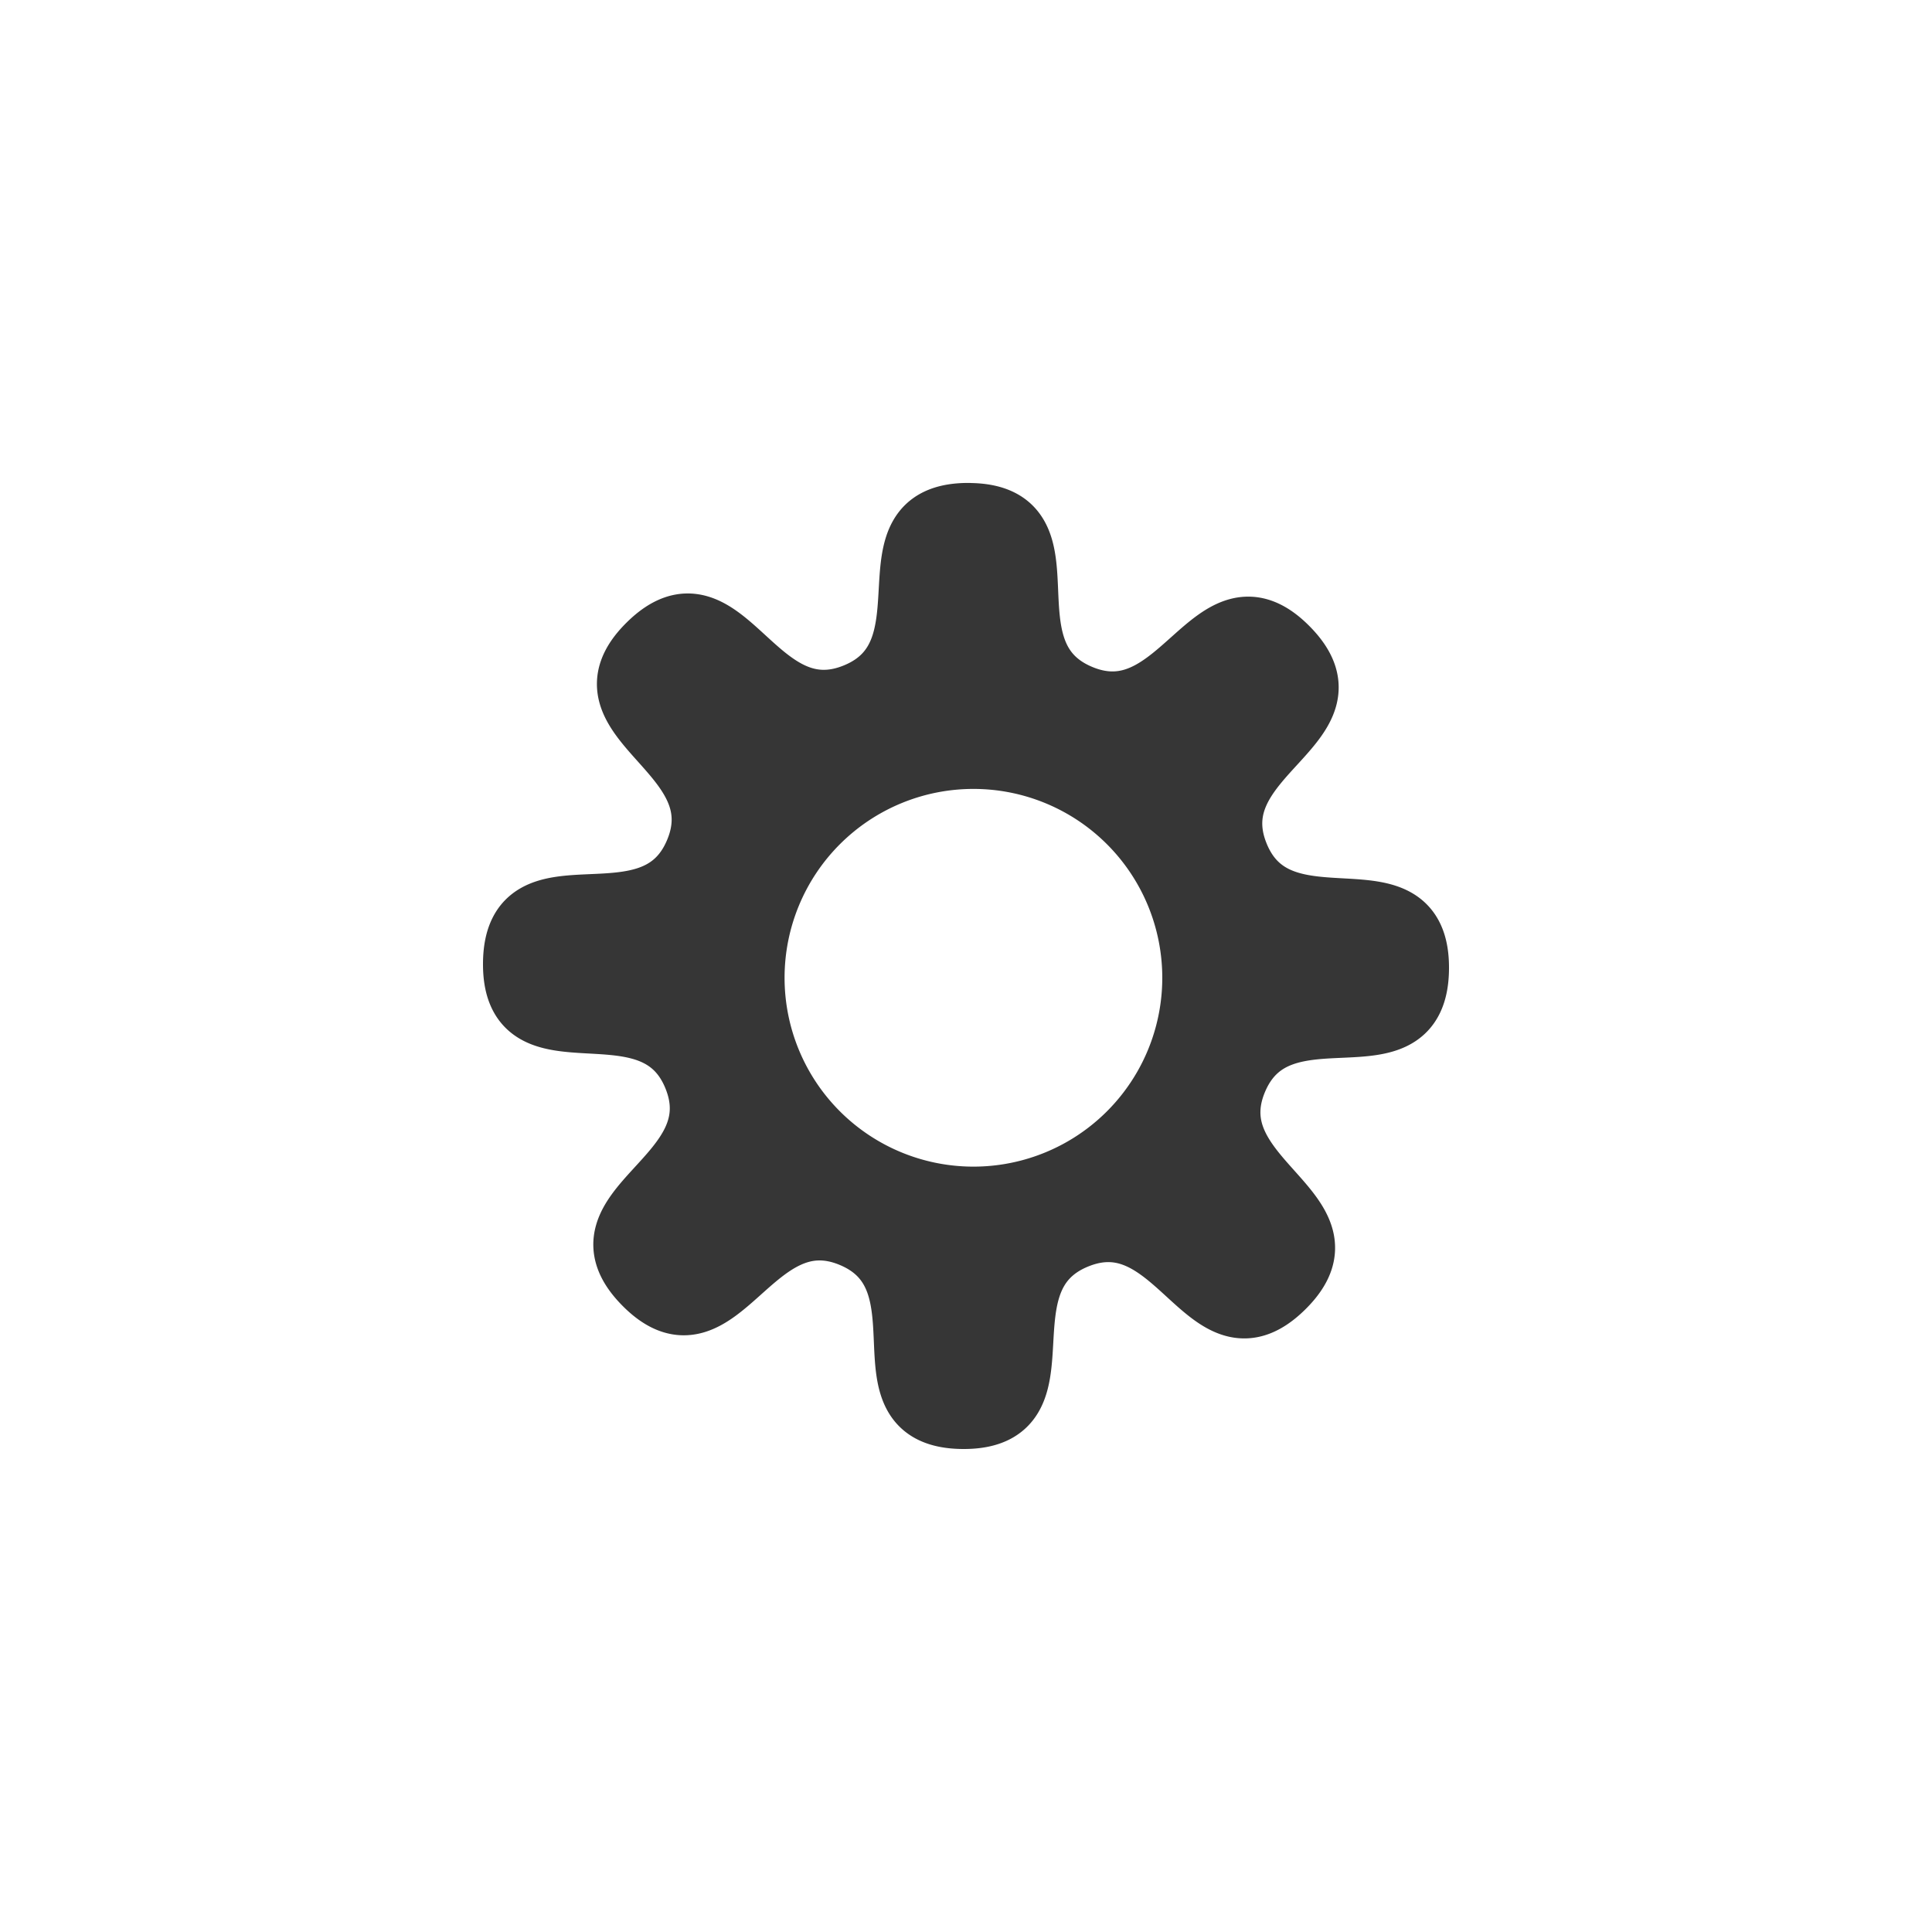 <?xml version="1.0" encoding="UTF-8" standalone="no"?>
<svg
   xmlns:dc="http://purl.org/dc/elements/1.1/"
   xmlns:cc="http://creativecommons.org/ns#"
   xmlns:rdf="http://www.w3.org/1999/02/22-rdf-syntax-ns#"
   xmlns:svg="http://www.w3.org/2000/svg"
   xmlns="http://www.w3.org/2000/svg"
   xmlns:sodipodi="http://sodipodi.sourceforge.net/DTD/sodipodi-0.dtd"
   xmlns:inkscape="http://www.inkscape.org/namespaces/inkscape"
   inkscape:version="1.0 (4035a4fb49, 2020-05-01)"
   sodipodi:docname="62_settings.svg"
   id="SVGRoot"
   version="1.1"
   viewBox="0 0 32 32"
   height="32px"
   width="32px">
  <defs
     id="defs10" />
  <sodipodi:namedview
     inkscape:document-rotation="0"
     inkscape:grid-bbox="true"
     inkscape:window-maximized="1"
     inkscape:window-y="0"
     inkscape:window-x="0"
     inkscape:window-height="1015"
     inkscape:window-width="1920"
     showgrid="false"
     inkscape:current-layer="layer1"
     inkscape:document-units="px"
     inkscape:cy="18.066347"
     inkscape:cx="10.776023"
     inkscape:zoom="23.678964"
     inkscape:pageshadow="2"
     inkscape:pageopacity="0.0"
     borderopacity="1.0"
     bordercolor="#666666"
     pagecolor="#ffffff"
     id="base"
     inkscape:snap-global="false" />
  <g
     style="display:inline"
     id="layer1"
     inkscape:groupmode="layer"
     inkscape:label="Calque 1">
    <path
       d="m 16.049,8.499 c -1.8,-0.01 -0.218,2.307 -1.885,2.986 -1.667,0.68 -2.152,-2.085 -3.433,-0.819 -1.281,1.266 1.478,1.784 0.778,3.443 -0.7,1.659 -2.997,0.048 -3.009,1.848 -0.012,1.8 2.307,0.215 2.985,1.882 0.678,1.667 -2.087,2.154 -0.822,3.434 1.264,1.28 1.784,-1.479 3.443,-0.781 1.658,0.698 0.046,2.998 1.845,3.008 1.8,0.01 0.218,-2.307 1.885,-2.986 1.667,-0.68 2.152,2.084 3.433,0.818 1.281,-1.266 -1.476,-1.782 -0.777,-3.441 0.7,-1.659 2.996,-0.05 3.008,-1.85 0.012,-1.8 -2.306,-0.215 -2.984,-1.882 -0.678,-1.667 2.085,-2.153 0.821,-3.433 -1.264,-1.28 -1.784,1.478 -3.443,0.78 -1.658,-0.698 -0.046,-2.996 -1.845,-3.006 z m 0.074,4.068 a 3.628,3.628 0 0 1 3.628,3.628 3.628,3.628 0 0 1 -3.628,3.628 3.628,3.628 0 0 1 -3.628,-3.628 3.628,3.628 0 0 1 3.628,-3.628 z"
       style="fill:#363636;fill-opacity:1;stroke:#363636;stroke-width:1;stroke-linecap:round;stroke-linejoin:round;stroke-miterlimit:4;stroke-dasharray:none;stroke-dashoffset:8.382;stroke-opacity:1;paint-order:fill markers stroke"
       id="path12" />
  </g>
</svg>
